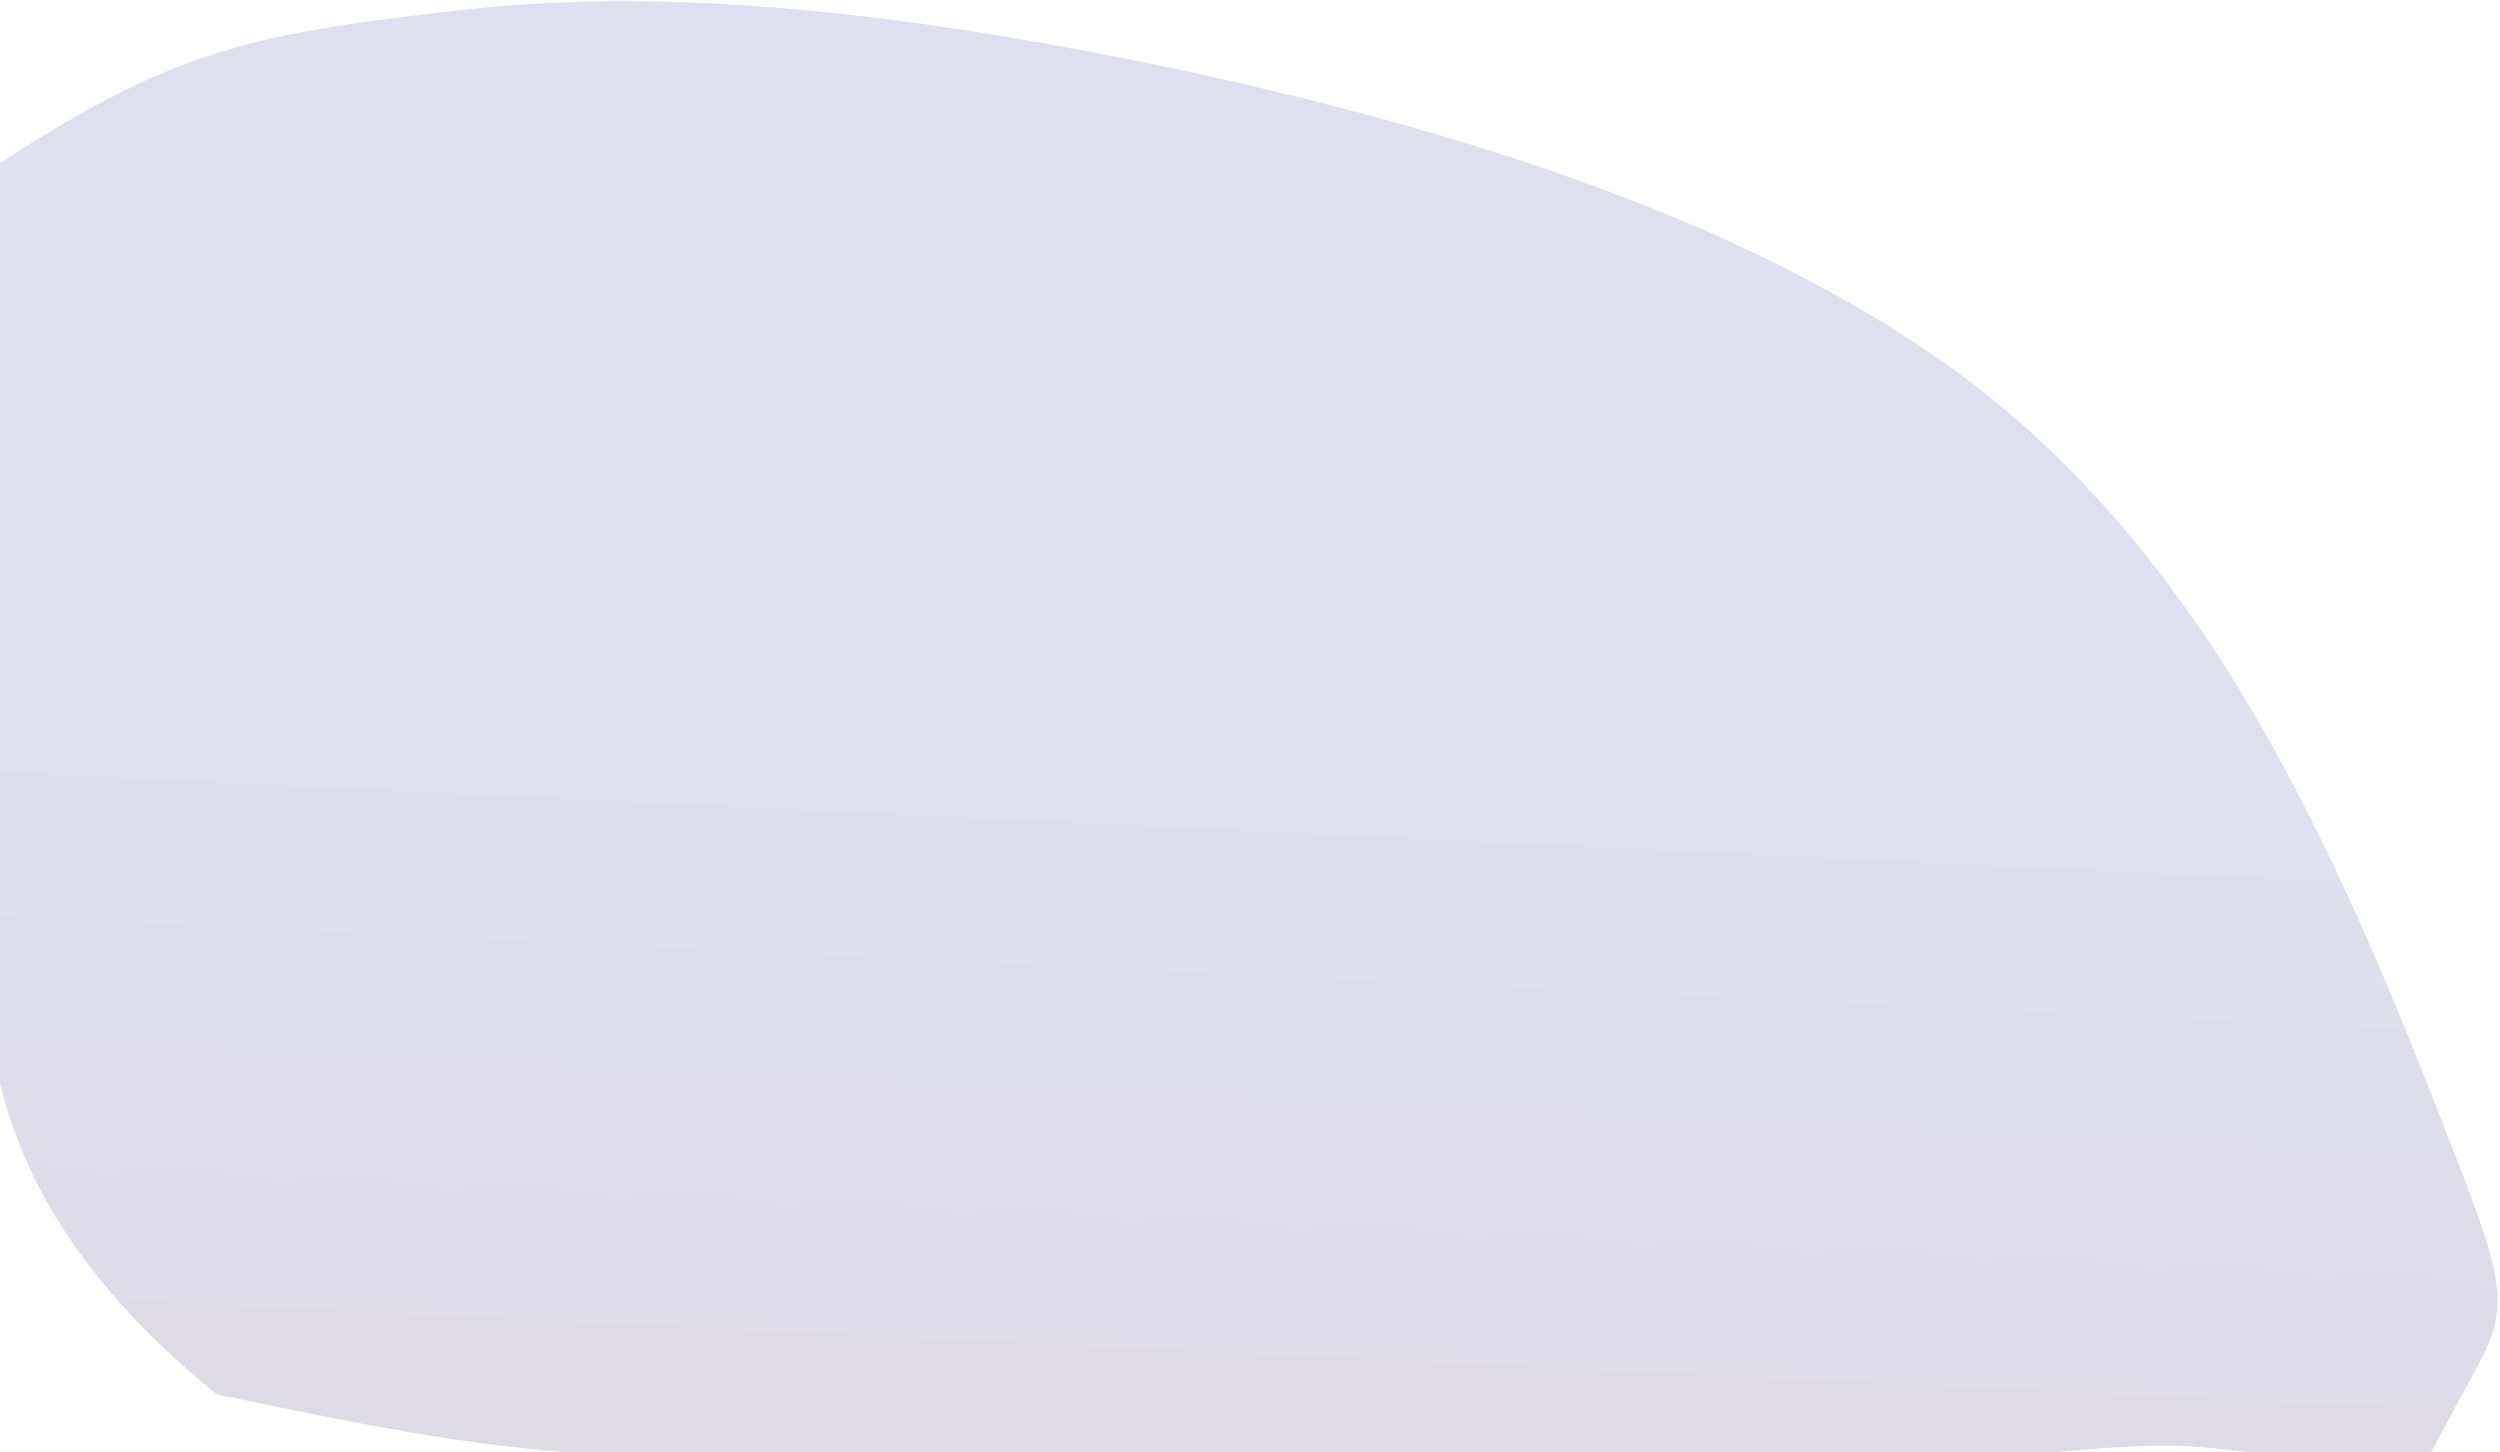 <svg width="766" height="445" viewBox="0 0 766 445" fill="none" xmlns="http://www.w3.org/2000/svg">
<path d="M137.96 3.483C201.304 -4.312 273.394 2.966 358.471 20.737C443.352 38.836 541.764 67.755 609.078 121.204C675.649 174.653 712.408 252.96 743.928 332.571C774.902 411.854 769.861 395.282 743.928 446.999C659 446.999 693.986 437.917 609.078 446.999C505.5 446.999 381.5 446.999 273 446.999C176.5 446.999 159.5 446.999 66.302 427.177C-19.704 356.679 -4.5 296.999 -4.5 220.999C-4.5 144.999 -4.5 165 -4.5 52.999C50.015 16.704 74.267 10.622 137.96 3.483Z" fill="url(#paint0_linear_19907_543)" fill-opacity="0.15"/>
<defs>
<linearGradient id="paint0_linear_19907_543" x1="520.5" y1="221" x2="507" y2="508.5" gradientUnits="userSpaceOnUse">
<stop stop-color="#1F3299"/>
<stop offset="1" stop-color="#210234"/>
</linearGradient>
</defs>
</svg>
